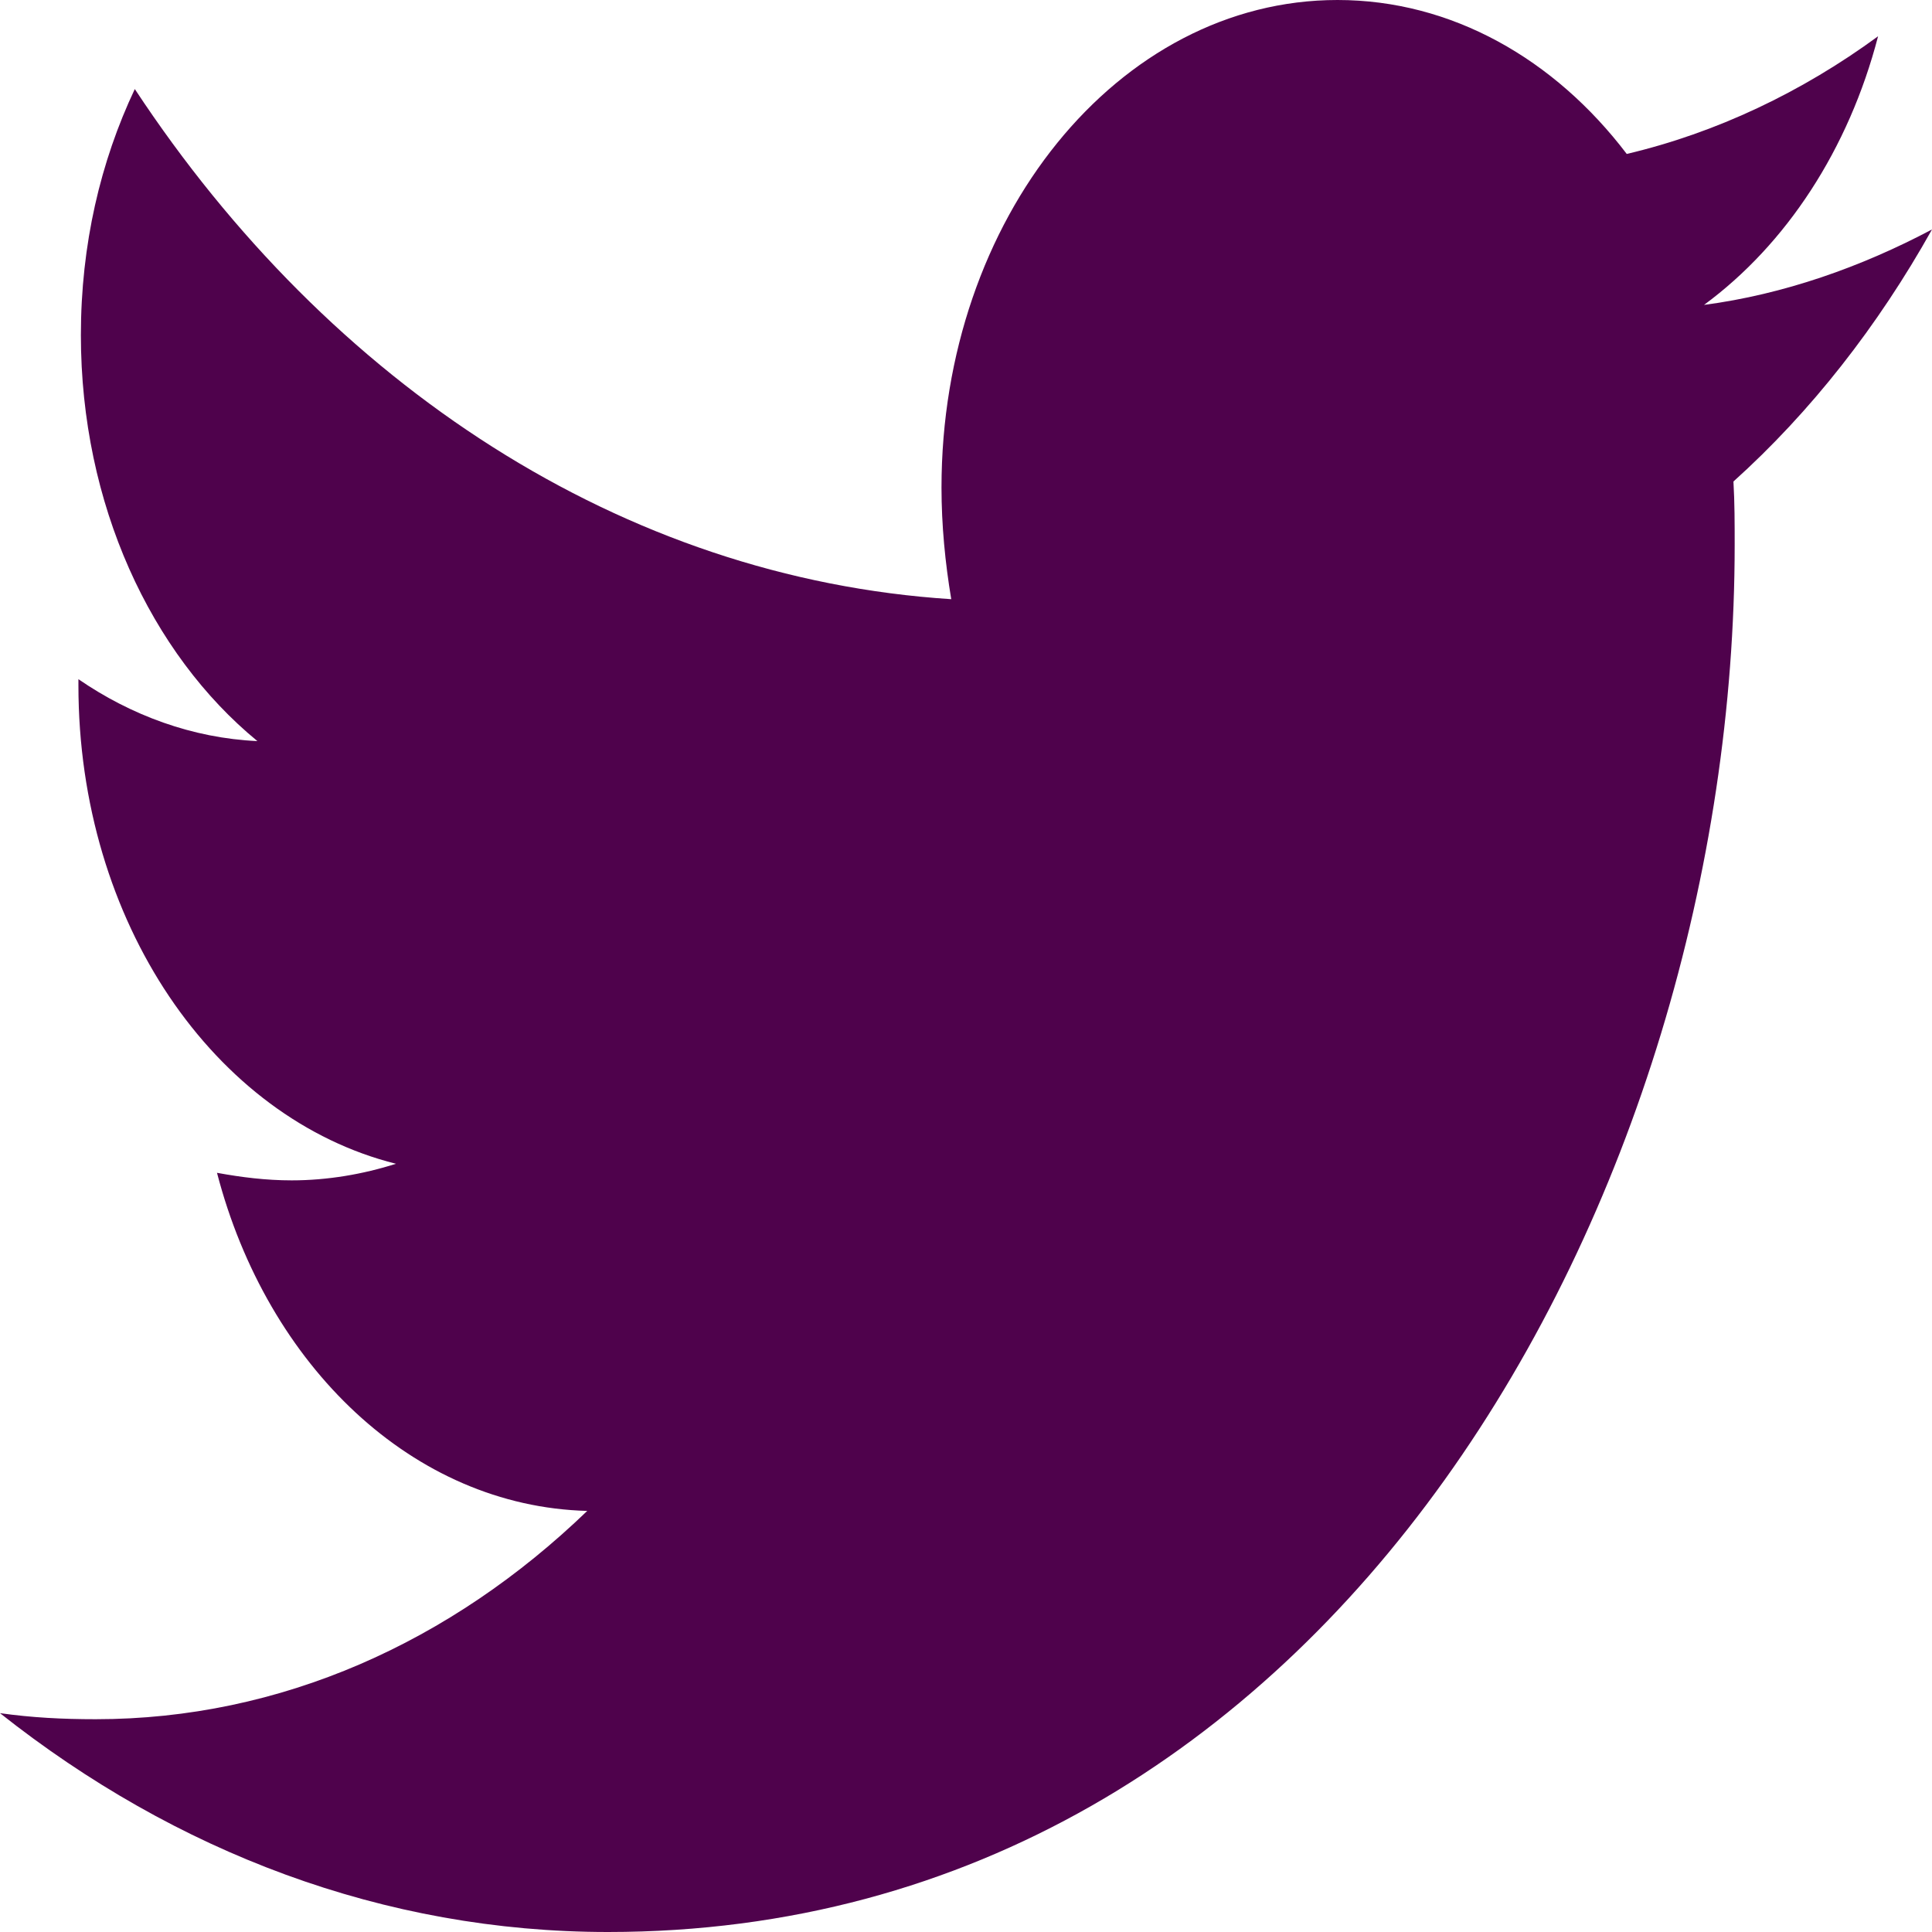 <svg width="22" height="22" viewBox="0 0 22 22" fill="none" xmlns="http://www.w3.org/2000/svg">
<path d="M19.739 5.483C19.753 5.723 19.753 5.964 19.753 6.205C19.753 13.544 15.216 22 6.924 22C4.369 22 1.996 21.089 0 19.508C0.363 19.559 0.712 19.577 1.089 19.577C3.197 19.577 5.137 18.7 6.687 17.205C4.704 17.153 3.043 15.555 2.471 13.355C2.75 13.406 3.029 13.441 3.322 13.441C3.727 13.441 4.132 13.372 4.509 13.252C2.443 12.736 0.893 10.502 0.893 7.803V7.734C1.494 8.147 2.192 8.405 2.931 8.439C1.717 7.442 0.921 5.741 0.921 3.816C0.921 2.784 1.145 1.839 1.535 1.014C3.755 4.383 7.091 6.583 10.832 6.823C10.763 6.411 10.721 5.981 10.721 5.552C10.721 2.492 12.731 0 15.23 0C16.528 0 17.701 0.67 18.524 1.753C19.543 1.513 20.52 1.048 21.386 0.413C21.051 1.702 20.339 2.784 19.404 3.472C20.311 3.352 21.19 3.042 22 2.613C21.386 3.712 20.618 4.692 19.739 5.483Z" fill="#4F024C"/>
</svg>
